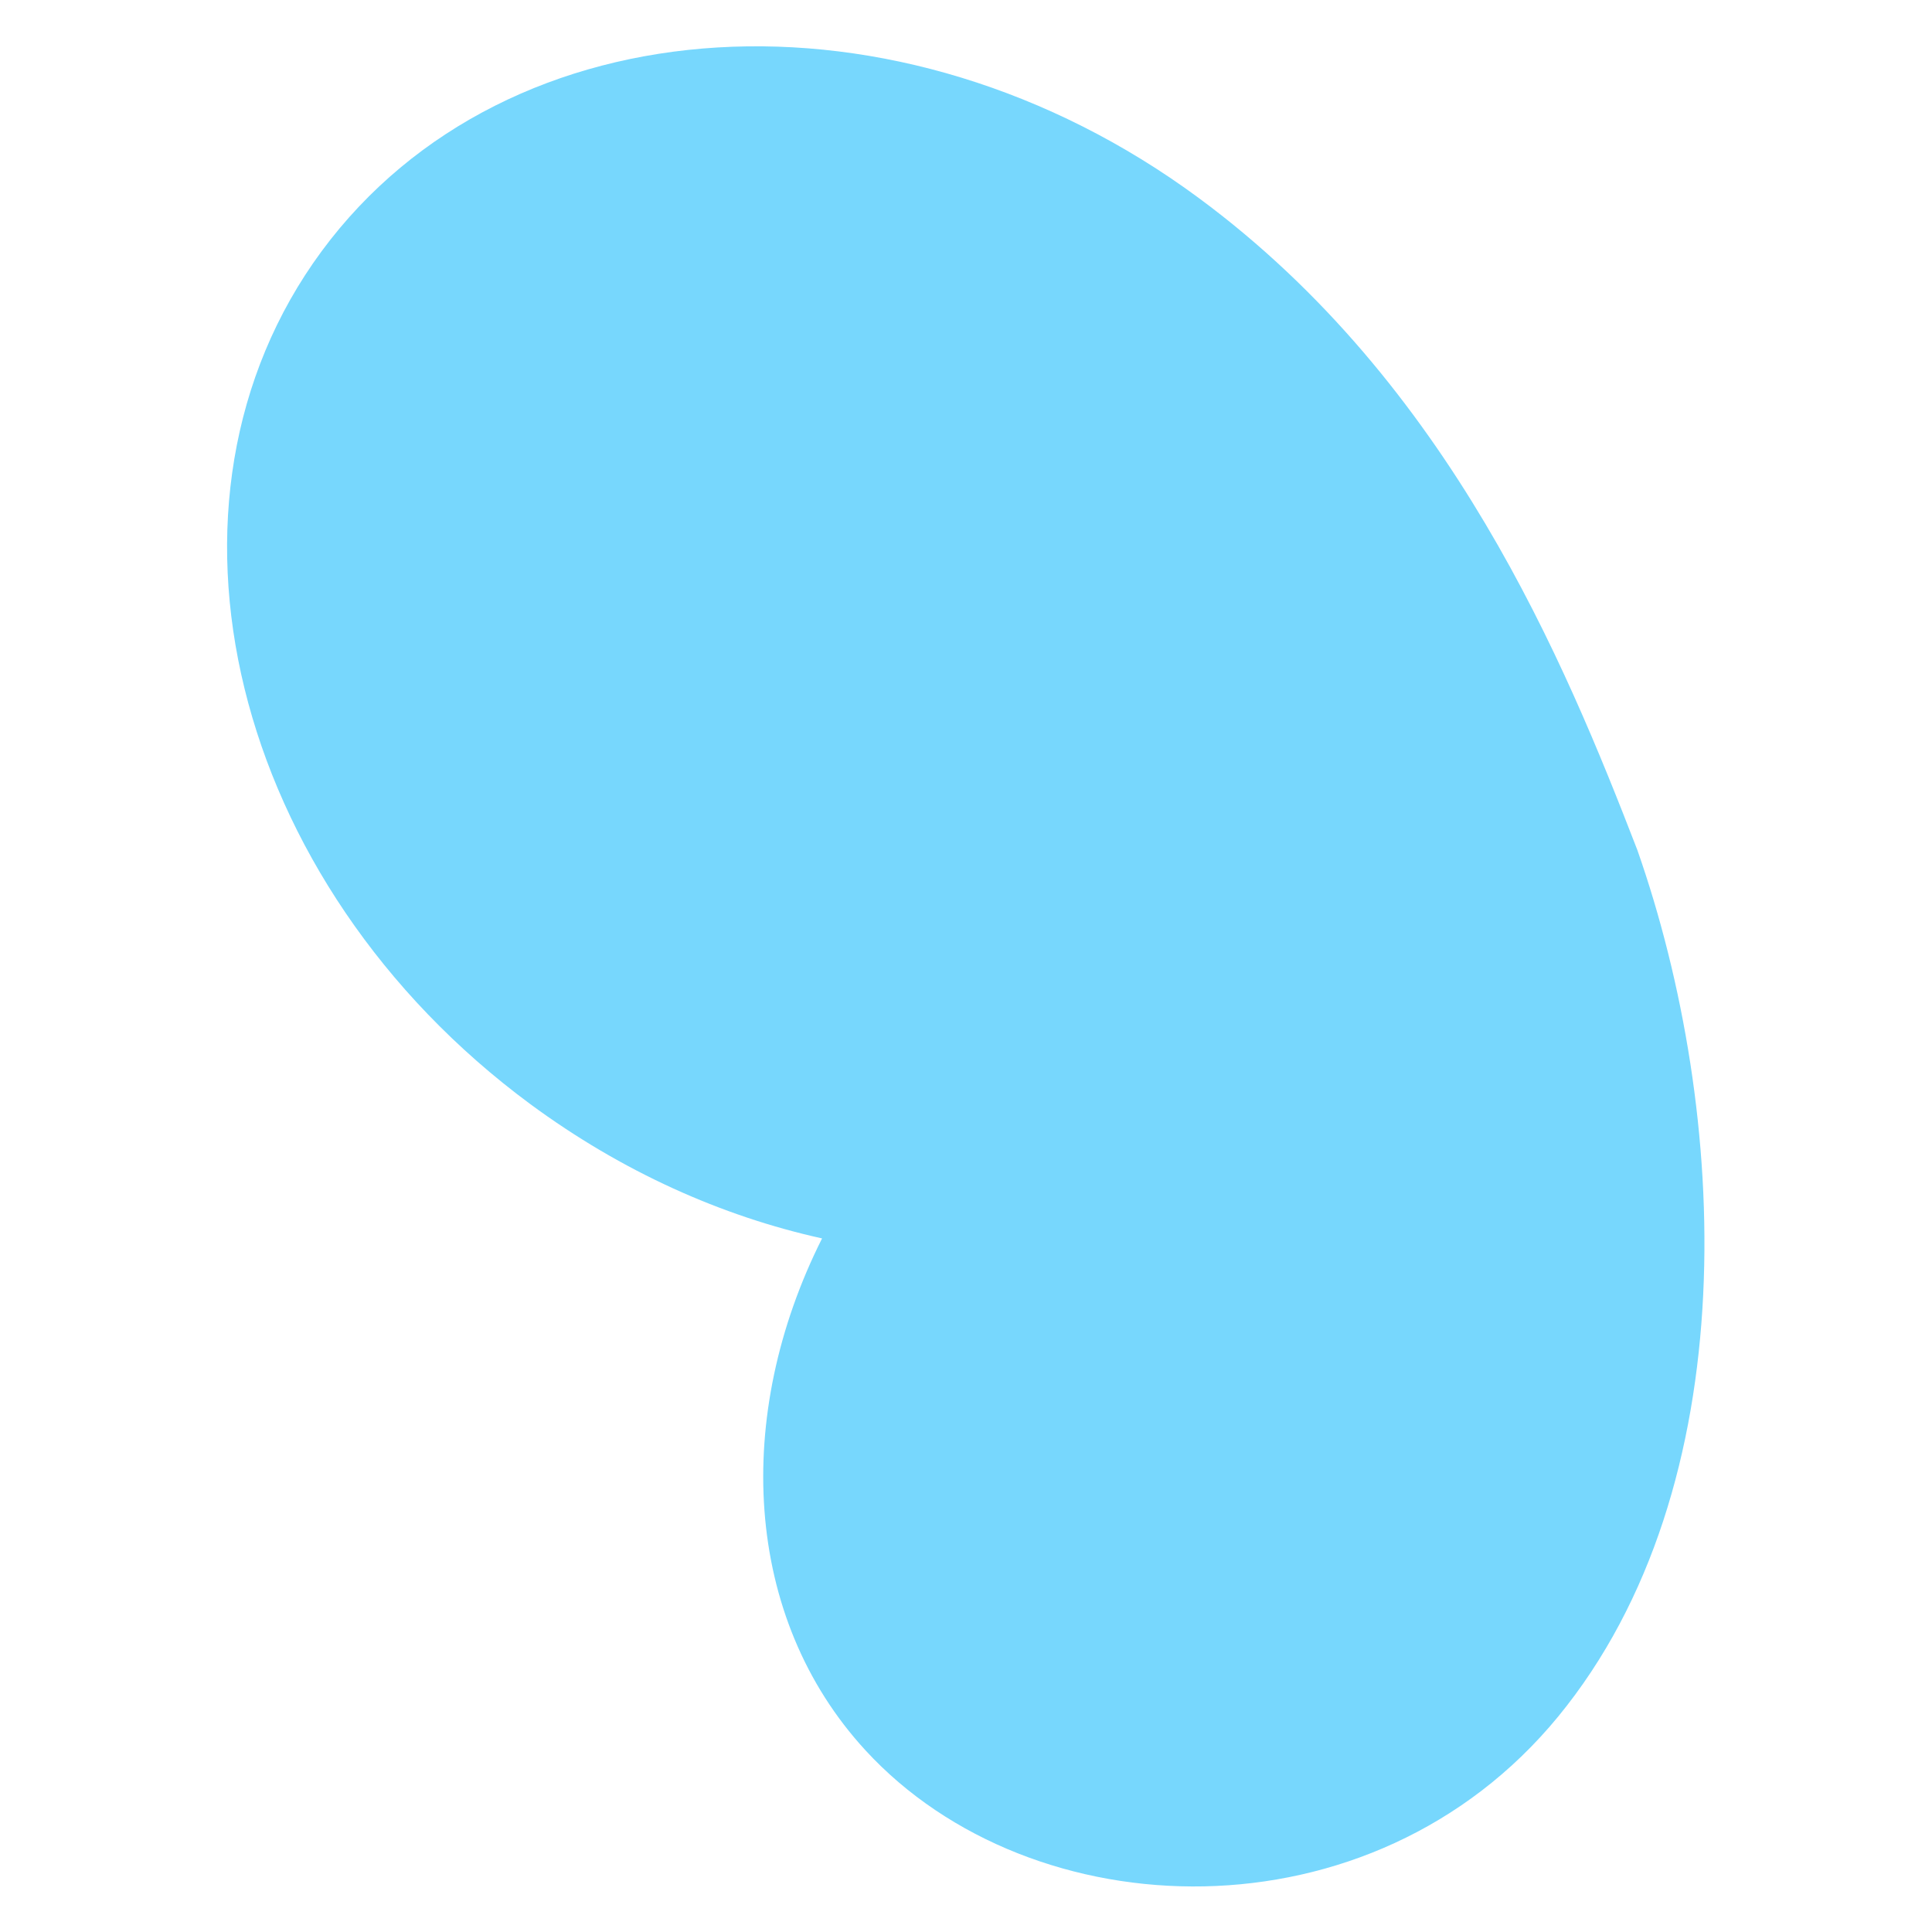 <?xml version="1.0" encoding="utf-8"?>
<!-- Generator: Adobe Illustrator 22.0.1, SVG Export Plug-In . SVG Version: 6.00 Build 0)  -->
<svg version="1.1" xmlns="http://www.w3.org/2000/svg" xmlns:xlink="http://www.w3.org/1999/xlink" x="0px" y="0px"
	 viewBox="0 0 200 200" style="enable-background:new 0 0 200 200;" xml:space="preserve">
<style type="text/css">
	.st0{display:none;}
	.st1{display:inline;fill:#77D7FD;}
	.st2{display:inline;fill:#77D7FD;}
	.st3{fill:#77D7FD;}
</style>
<g id="Layer_1" class="st0">
	<path class="st1" d="M129.7,111.9L53,35.2c-6.6-6.6-6.6-17.2,0-23.8l2-2C61.6,3,72.2,3,78.8,9.5l76.6,76.6c6.6,6.6,6.6,17.2,0,23.8
		l-2,2C146.9,118.4,136.2,118.4,129.7,111.9z"/>
	<path class="st1" d="M155.4,110l-76.6,76.6c-6.6,6.6-17.2,6.6-23.8,0l-2-2c-6.6-6.6-6.6-17.2,0-23.8l76.6-76.6
		c6.6-6.6,17.2-6.6,23.8,0l2,2C162,92.8,162,103.5,155.4,110z"/>
</g>
<g id="Layer_2" class="st0">
	<path class="st2" d="M96.3,55.7c-11.8,6-23.6,12-35.5,18c-4.4-2.4-11.7-7.1-18-15.5c-3.5-4.6-8.8-11.7-9.7-22.1
		C33,33.7,31.4,15.8,44.7,6.4c11.6-8.1,25.3-3.5,27.1-2.9C86.7,8.8,92,24,94.1,30.1C97.9,41,97.1,50.6,96.3,55.7z"/>
	<ellipse class="st2" cx="94.6" cy="126.3" rx="92.9" ry="72"/>
	<path class="st2" d="M180.6,111.9c1.3,2.3,2.6,4.7,4,7c2.5-0.5,7.4-1.2,12.1,1.3c0.8,0.4,1.4,0.8,2.1,1.3c-0.1-1.2-0.6-5-3.6-7.8
		C191.5,110.3,185.8,109.6,180.6,111.9z"/>
	<path class="st2" d="M100.4,55.9c10.9,7.6,21.7,15.2,32.6,22.8c4.7-1.8,12.6-5.4,20-12.8c4.1-4.1,10.4-10.4,12.7-20.5
		c0.5-2.3,4.6-19.8-7.3-31c-10.3-9.7-24.6-7-26.4-6.6c-15.5,3.2-22.9,17.4-25.8,23.2C100.9,41.2,100.3,50.8,100.4,55.9z"/>
</g>
<g id="Layer_3">
	<path class="st3" d="M161.3,177.7c-19.3,23.5-54.5,22.2-71.7,3.5c-12.7-13.8-13.7-34.7-4.5-53c-10.4-2.3-20.7-6.9-30.2-13.9
		c-31-22.9-40.7-62.4-21.6-88.3C52.5,0,93.1-2.4,124.1,20.5c26,19.2,37.9,48.1,45.4,67.5C179,115.1,180.9,153.8,161.3,177.7z"/>
</g>
</svg>
